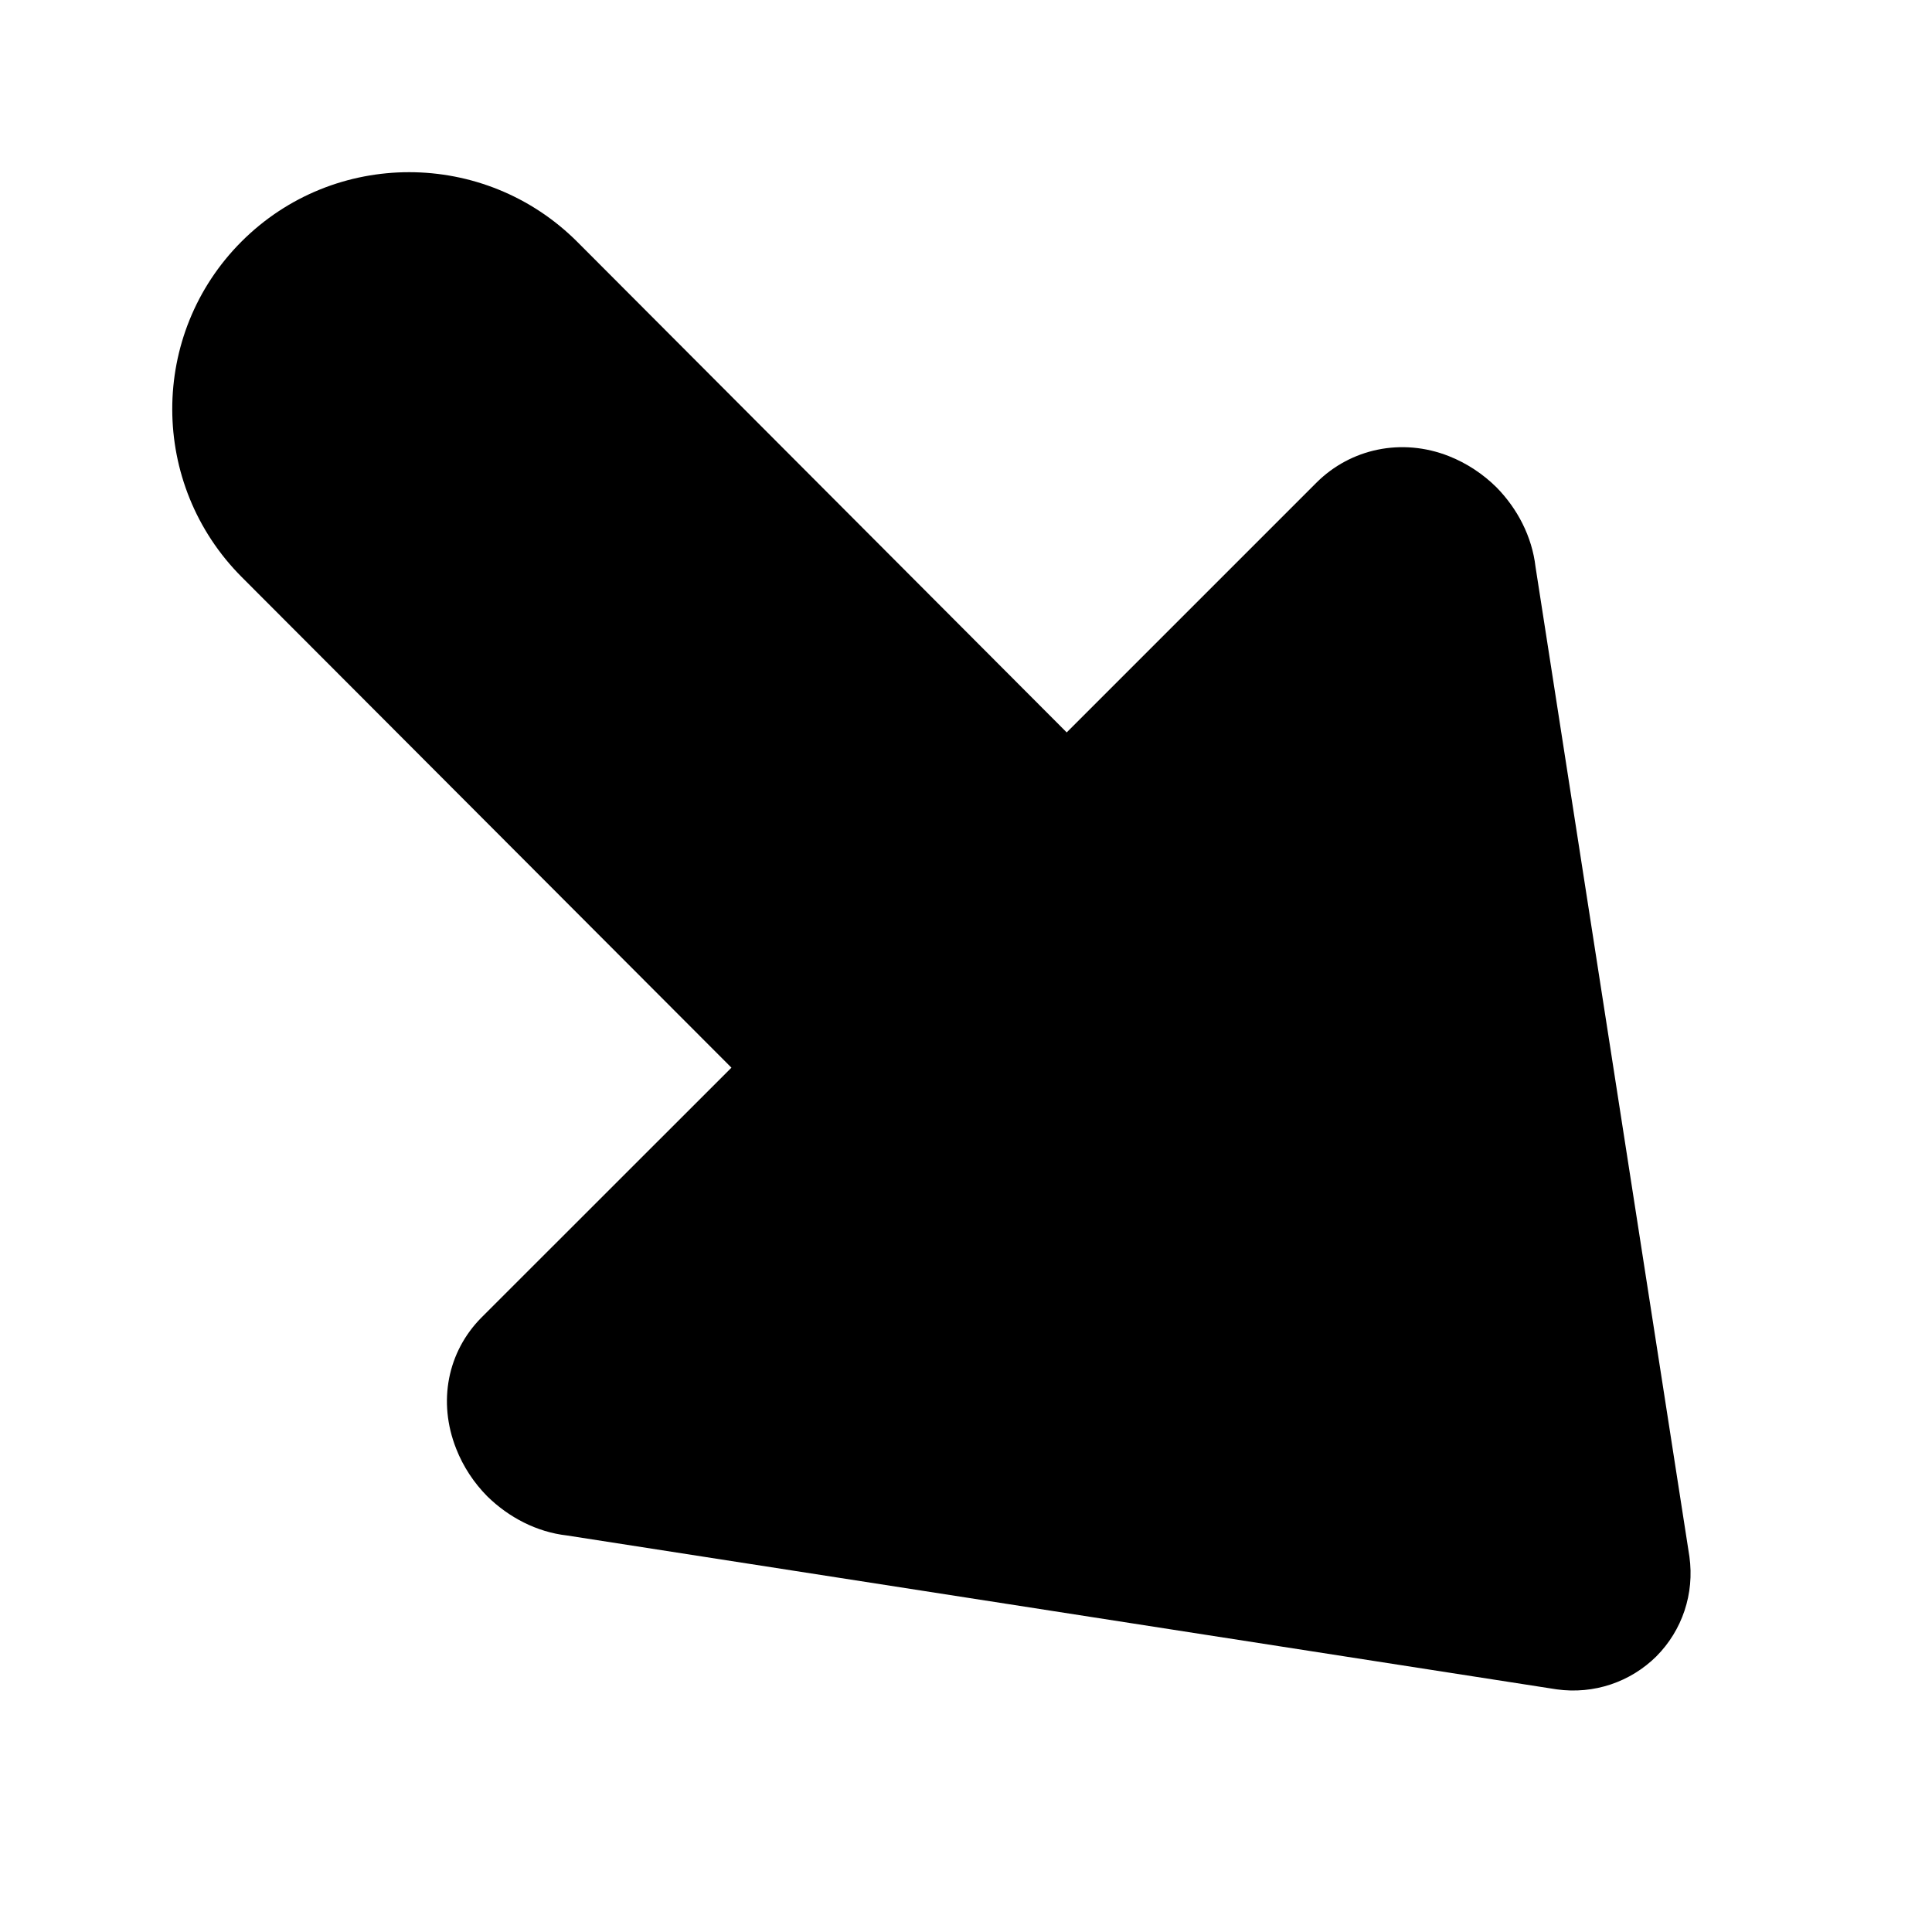 <?xml version="1.0" encoding="iso-8859-1"?>
<!-- Generator: Adobe Illustrator 17.0.0, SVG Export Plug-In . SVG Version: 6.00 Build 0)  -->
<!DOCTYPE svg PUBLIC "-//W3C//DTD SVG 1.1//EN" "http://www.w3.org/Graphics/SVG/1.1/DTD/svg11.dtd">
<svg version="1.1" id="Layer_1" xmlns="http://www.w3.org/2000/svg" xmlns:xlink="http://www.w3.org/1999/xlink" x="0px" y="0px"
	 width="32px" height="32px" viewBox="0 0 32 32" style="enable-background:new 0 0 32 32;" xml:space="preserve">
<g>
	<defs>
		<rect id="SVGID_1_" width="32" height="32"/>
	</defs>
	<clipPath id="SVGID_2_">
		<use xlink:href="#SVGID_1_"  style="overflow:visible;"/>
	</clipPath>
	<g style="clip-path:url(#SVGID_2_);">
		<defs>
			<rect id="SVGID_3_" width="32" height="32"/>
		</defs>
		<clipPath id="SVGID_4_">
			<use xlink:href="#SVGID_3_"  style="overflow:visible;"/>
		</clipPath>
		<path style="clip-path:url(#SVGID_4_);" d="M9.389,25.432l16.394,2.549c0.617,0.086,1.222-0.121,1.652-0.547
			c0.427-0.43,0.633-1.035,0.547-1.652L25.433,9.388c-0.058-0.5-0.298-0.962-0.648-1.318c-0.222-0.219-0.492-0.399-0.787-0.515
			c-0.784-0.309-1.628-0.122-2.189,0.435l-4.141,4.141L9.561,4.005C8.024,2.47,5.535,2.467,4.001,4
			c-1.533,1.534-1.53,4.023,0.005,5.56l8.109,8.124l-4.143,4.141c-0.556,0.562-0.726,1.388-0.416,2.171
			c0.116,0.297,0.296,0.567,0.515,0.788C8.427,25.133,8.889,25.375,9.389,25.432"/>
	</g>
</g>
</svg>
